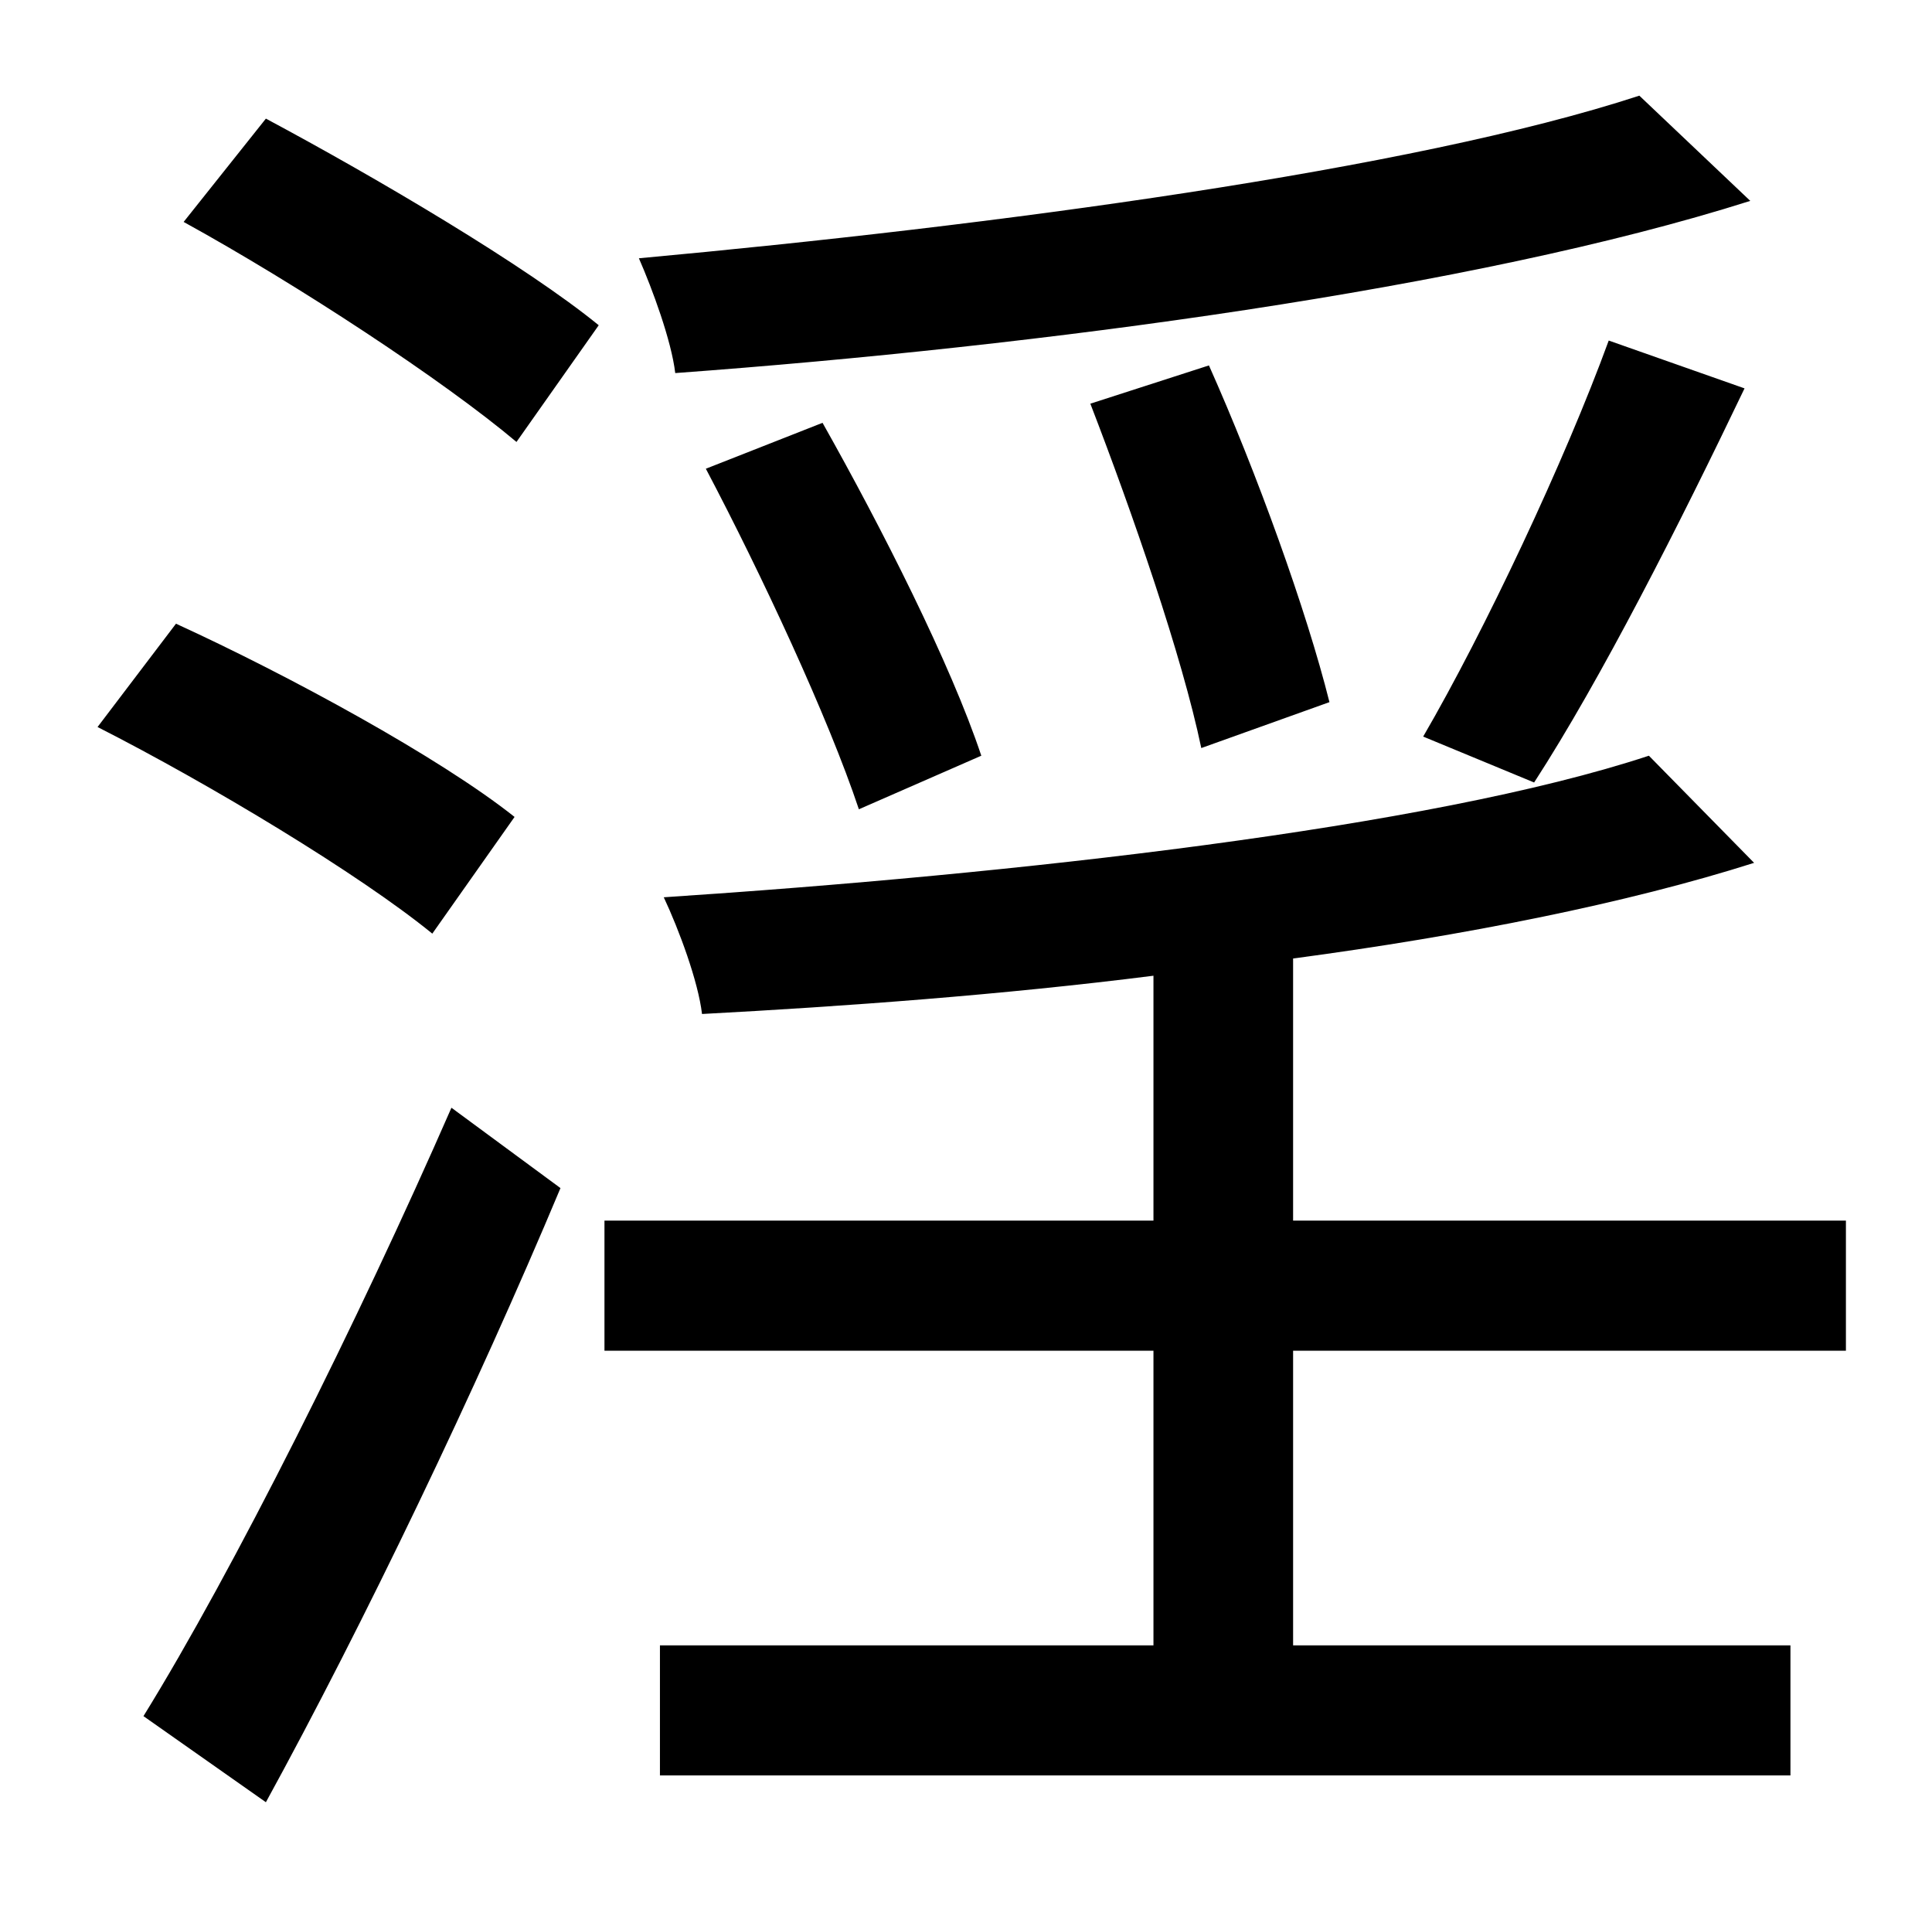 <?xml version="1.0" standalone="no"?>
<!DOCTYPE svg PUBLIC "-//W3C//DTD SVG 1.1//EN" "http://www.w3.org/Graphics/SVG/1.1/DTD/svg11.dtd" >
<svg xmlns="http://www.w3.org/2000/svg" xmlns:xlink="http://www.w3.org/1999/xlink" version="1.1" viewBox="-10 0 1010 1000">
   <path fill="currentColor"
d="M847 50l58 55c-145 46 -371 76 -562 90c-2 -17 -12 -44 -19 -60c185 -17 404 -46 523 -85zM792 409l-58 -24c32 -55 74 -144 97 -207l71 25c-34 71 -75 152 -110 206zM685 367l-67 24c-10 -48 -36 -123 -58 -180l62 -20c25 56 51 128 63 176zM503 395l-64 28
c-16 -48 -51 -123 -80 -178l61 -24c31 55 67 126 83 174zM259 427l-43 61c-38 -31 -116 -78 -175 -108l41 -54c59 27 138 70 177 101zM129 942l-64 -45c47 -76 112 -206 161 -318l57 42c-44 105 -103 228 -154 321zM86 116l43 -54c58 31 136 77 174 108l-43 61
c-38 -32 -114 -82 -174 -115zM955 706h-289v154h260v68h-591v-68h258v-154h-287v-68h287v-128c-79 10 -161 16 -236 20c-2 -17 -12 -44 -20 -61c182 -12 400 -36 515 -74l55 56c-66 21 -151 38 -241 50v137h289v68z" />
</svg>
